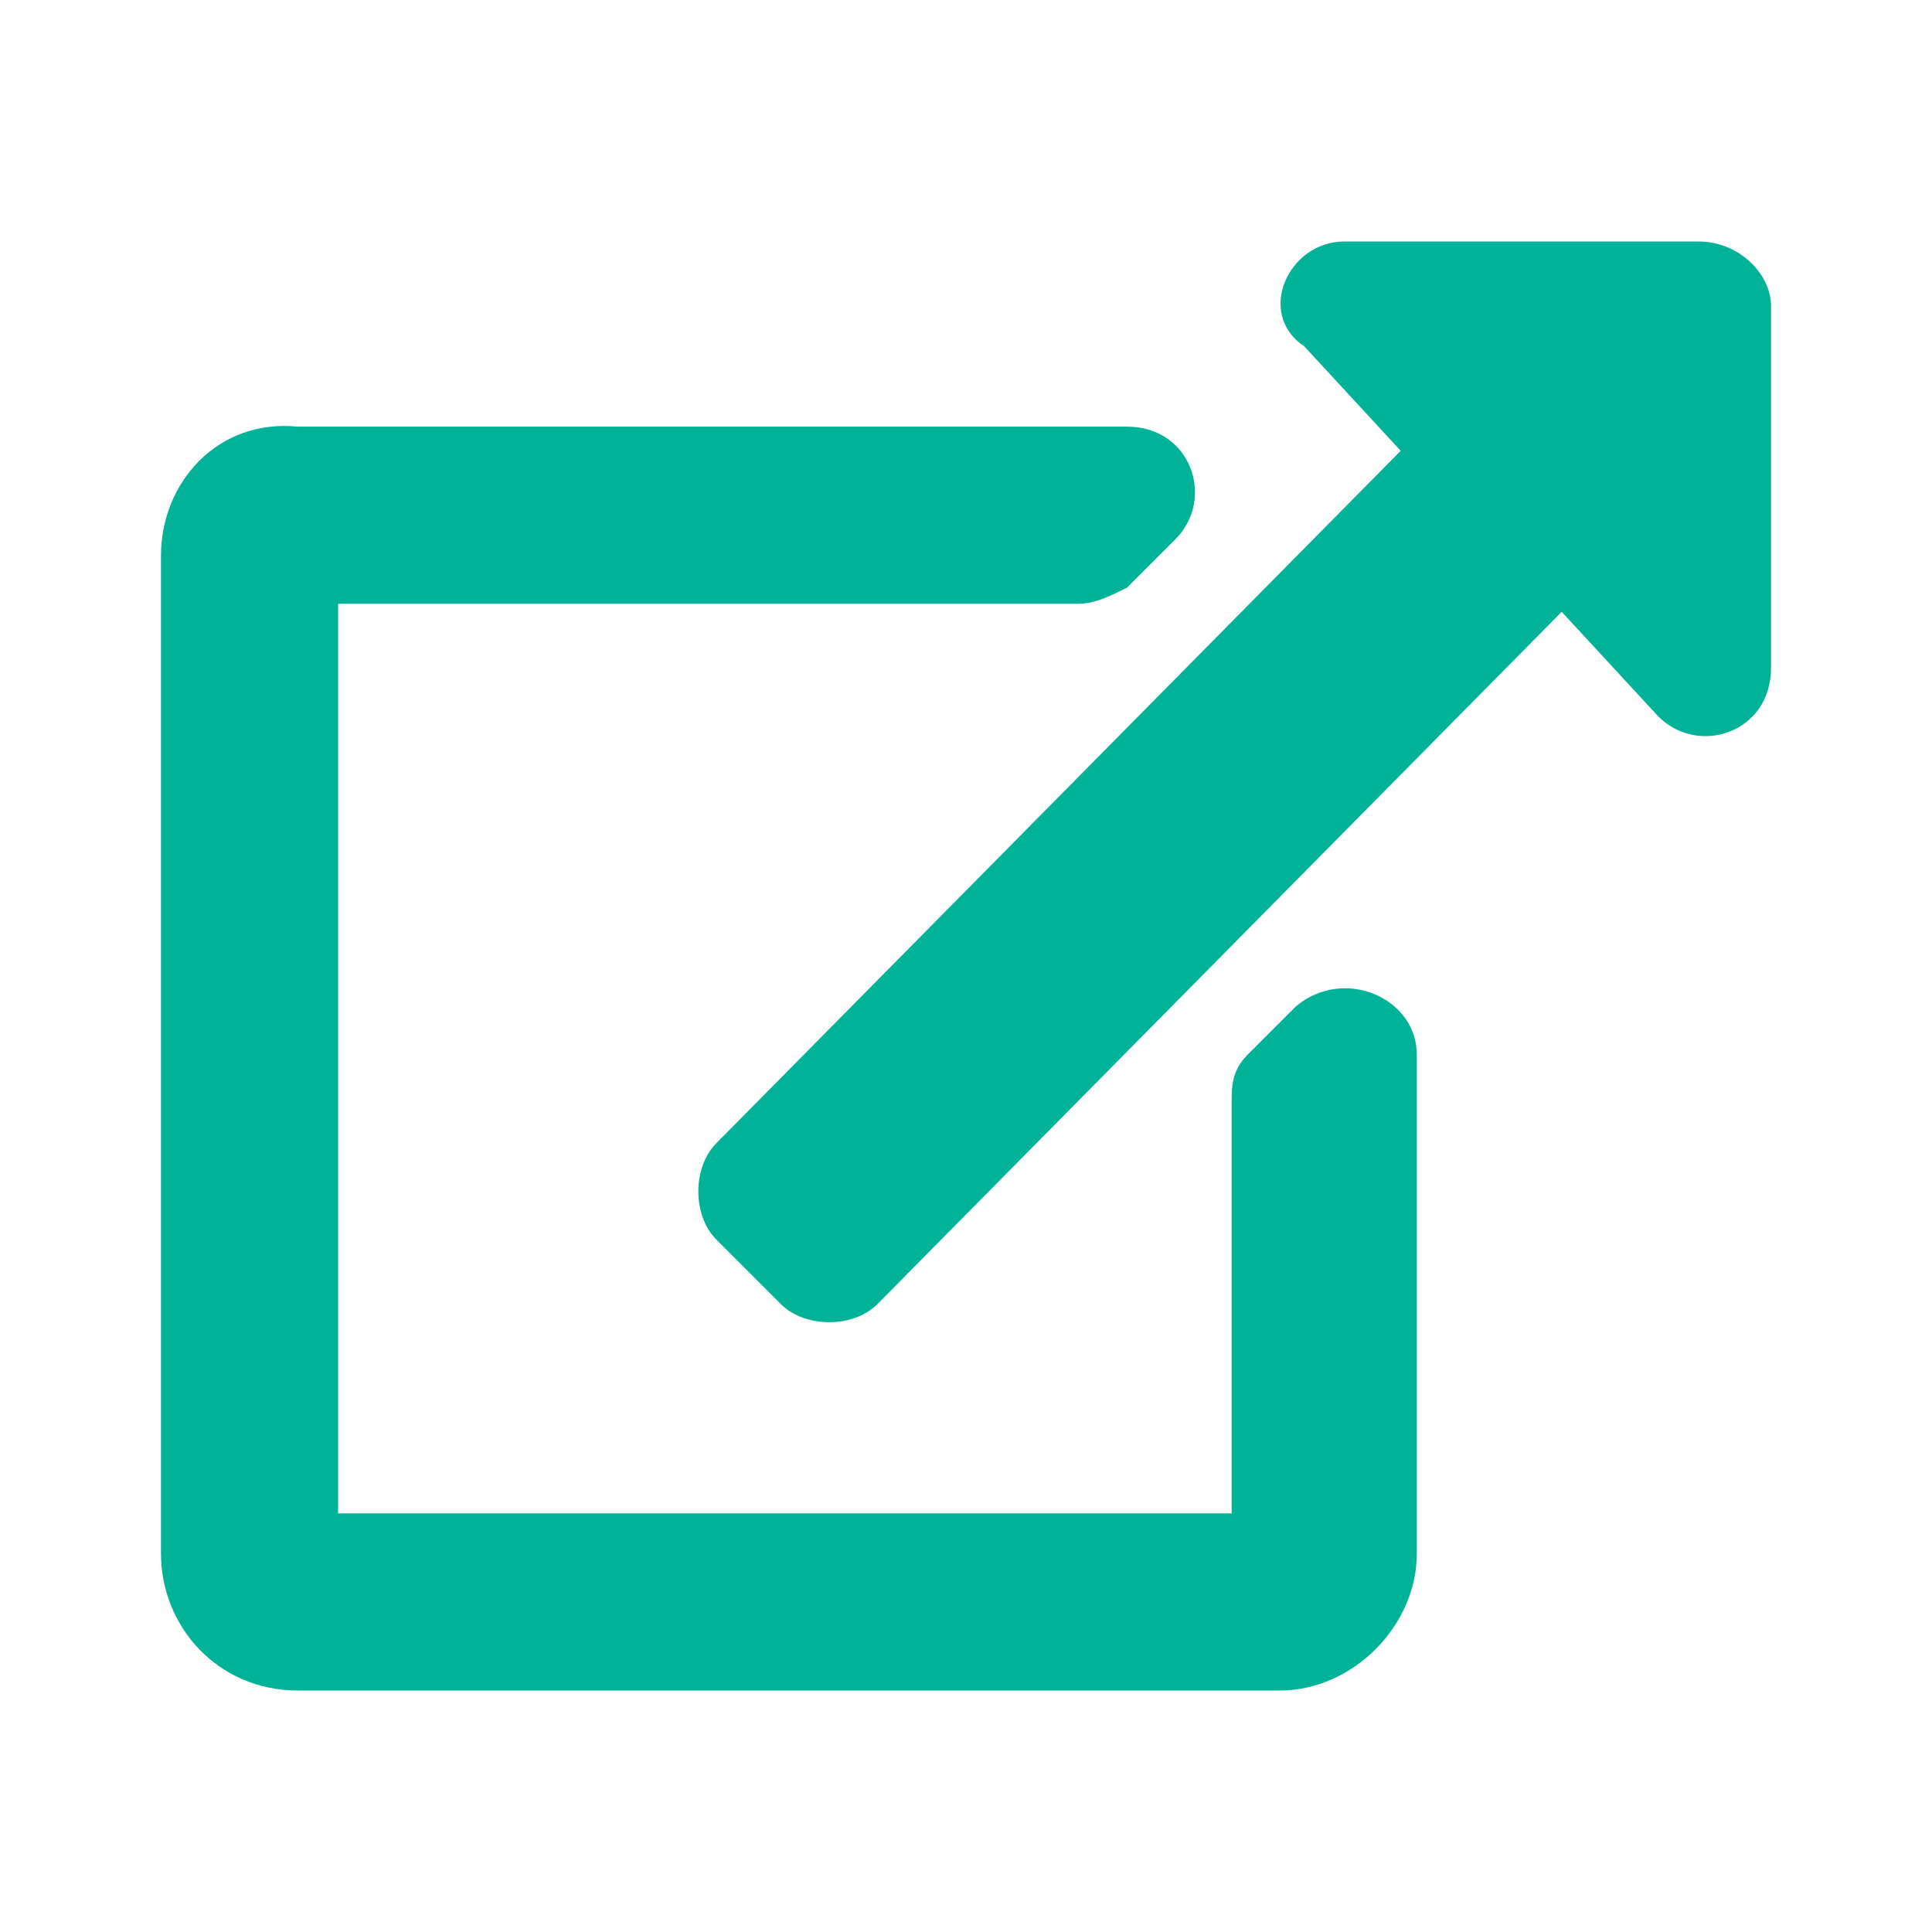 <?xml version="1.0" encoding="UTF-8"?>
<svg enable-background="new 0 0 24 24" version="1.1" viewBox="0 0 24 24" xml:space="preserve" xmlns="http://www.w3.org/2000/svg">
<style type="text/css">
	.st0{fill:#00B398;}
</style>
<path class="st0" d="M22,3.8v4.5c0,0.8-0.9,1.1-1.4,0.6l-1.2-1.3l-8.5,8.6c-0.3,0.3-0.9,0.3-1.2,0l-0.8-0.8  c-0.3-0.3-0.3-0.9,0-1.2l8.5-8.6l-1.2-1.3C15.6,3.9,16,3,16.7,3h4.4C21.6,3,22,3.4,22,3.8z M16.1,12.5l-0.6,0.6  c-0.2,0.2-0.2,0.4-0.2,0.6v5.1H4.2V7.5h9.2c0.2,0,0.4-0.1,0.6-0.2l0.6-0.6c0.5-0.5,0.2-1.4-0.6-1.4H3.7C2.7,5.2,2,6,2,6.9v12.4  C2,20.2,2.7,21,3.7,21h12.2c0.9,0,1.7-0.8,1.7-1.7v-6.2C17.6,12.4,16.7,12,16.1,12.5z"/>
</svg>

